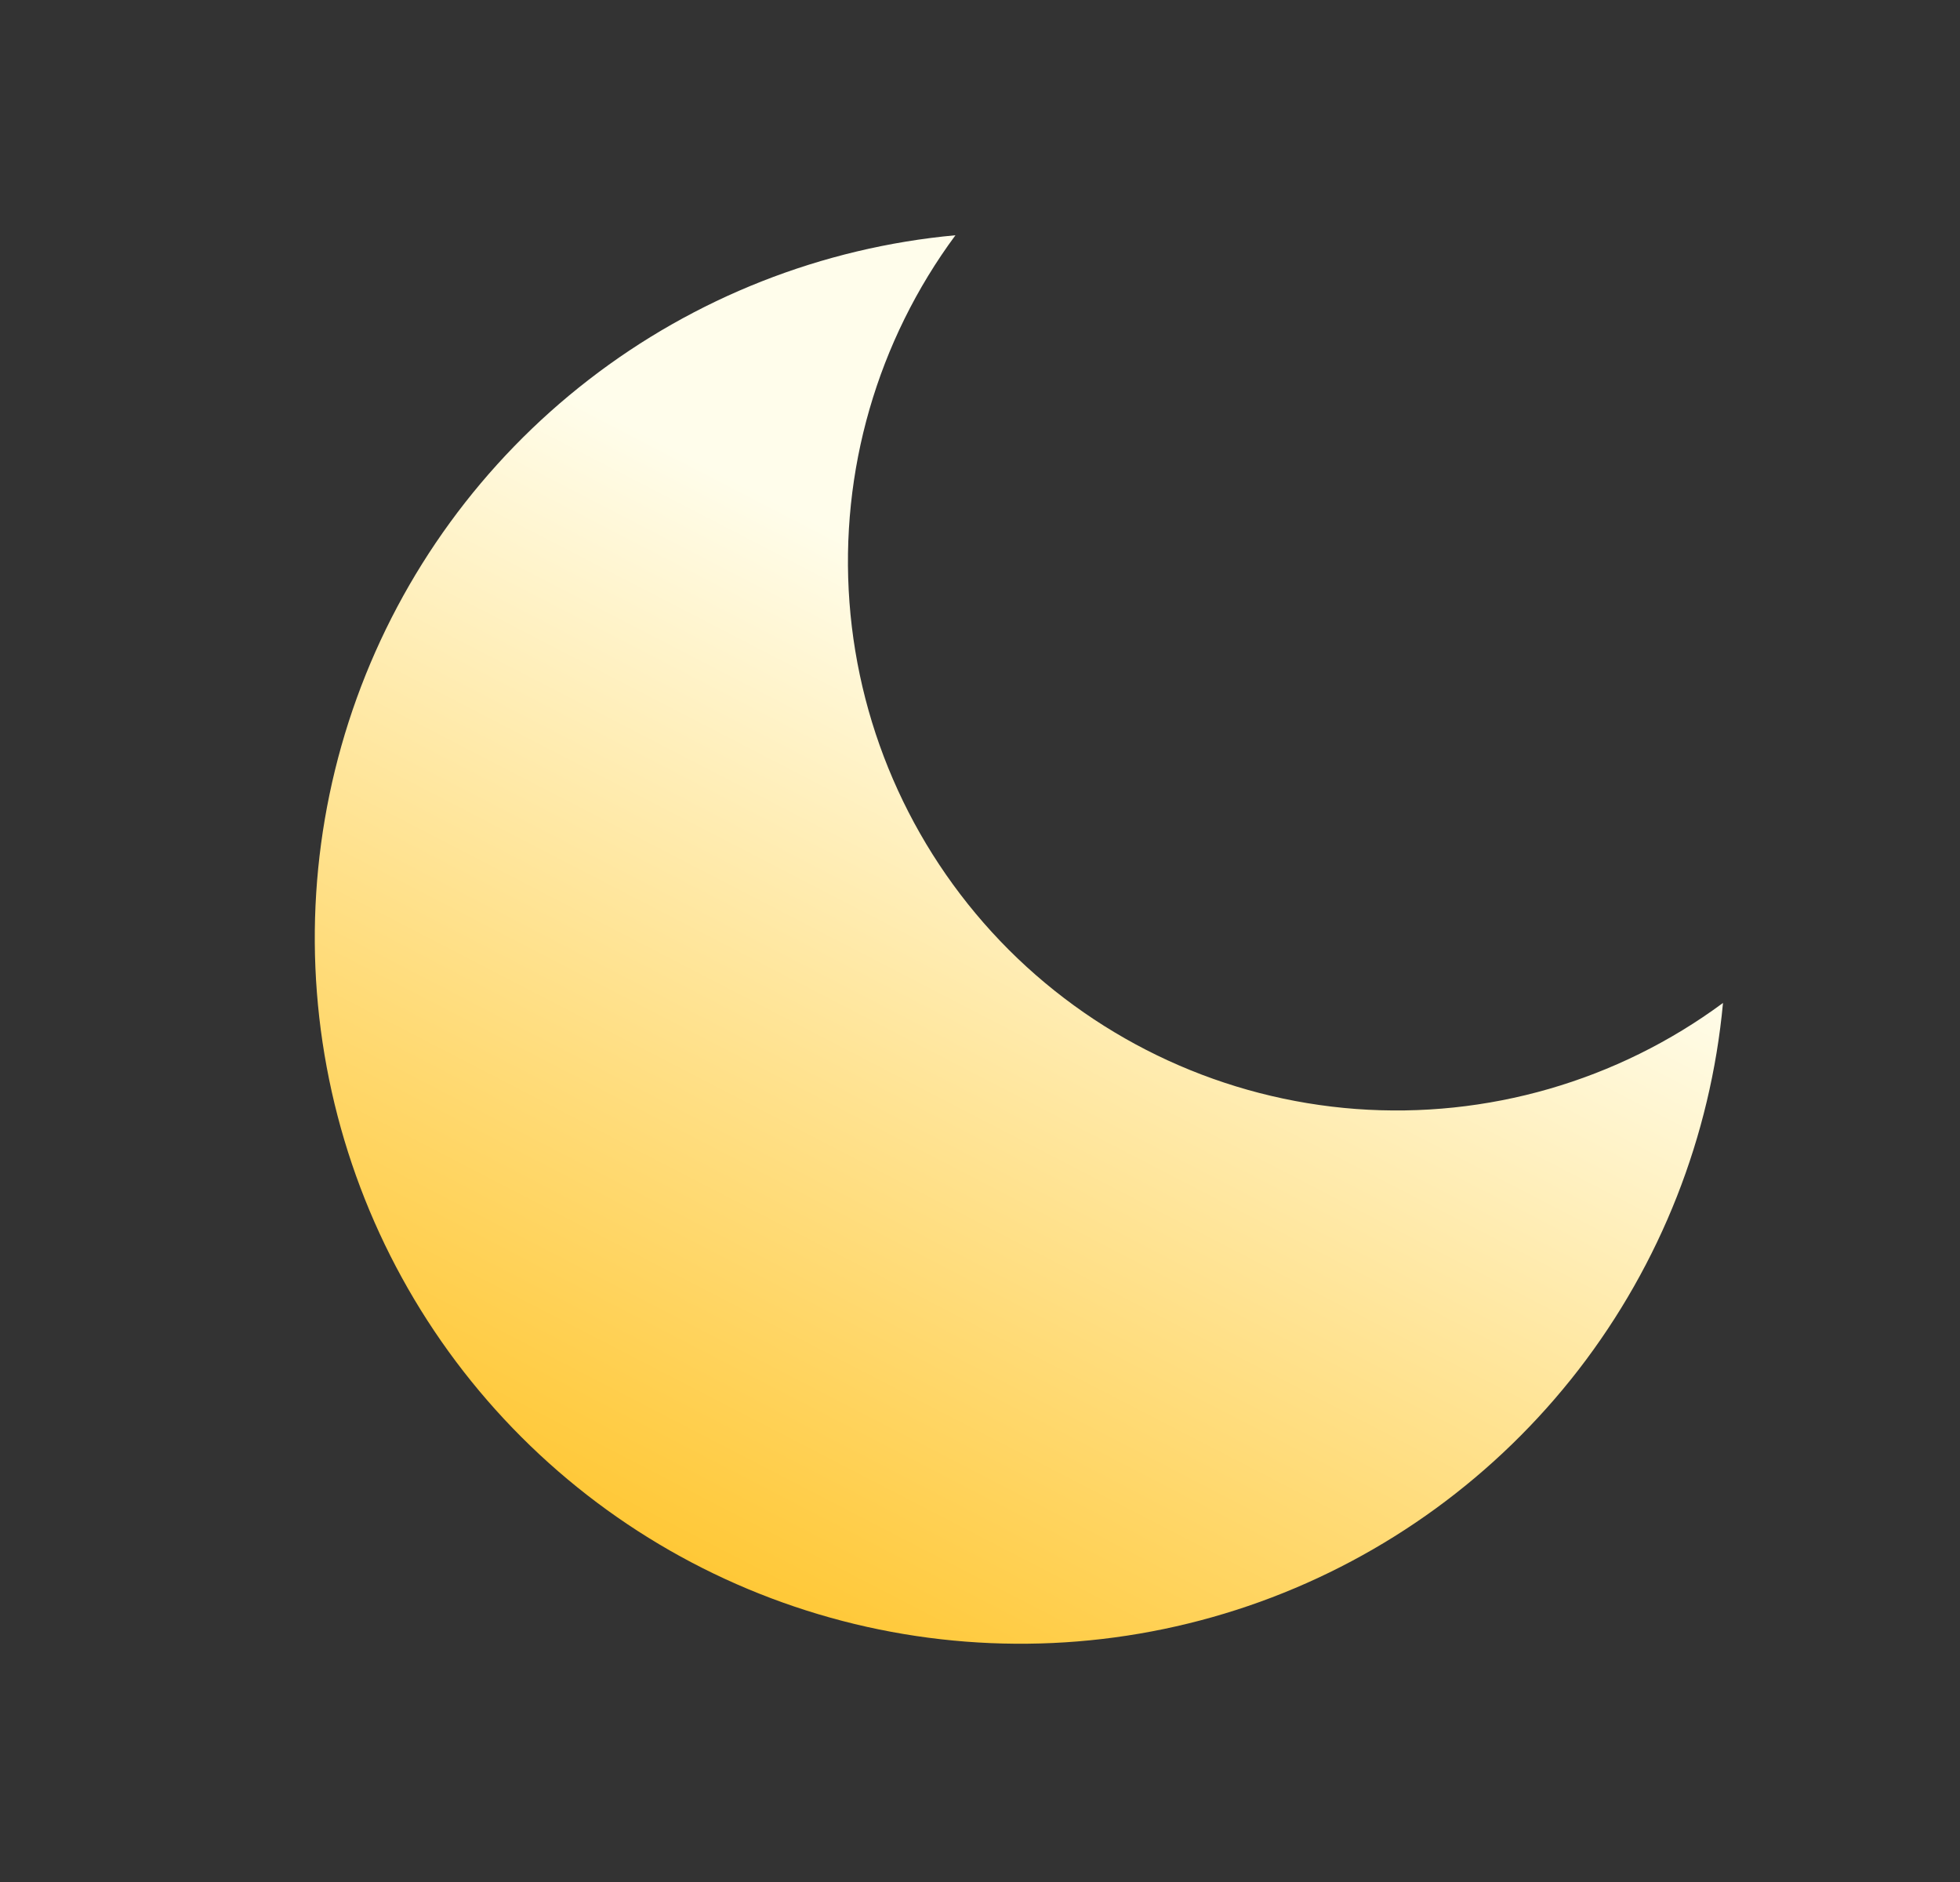 <svg width="25" height="24" viewBox="0 0 25 24" fill="none" xmlns="http://www.w3.org/2000/svg">
  <rect x="0" y="0" width="25" height="24" fill="#333333" stroke="none"/>
  <path
    d="M21.977 12.79C21.819 14.492 21.18 16.114 20.135 17.467C19.089 18.819 17.68 19.846 16.072 20.427C14.465 21.007 12.725 21.118 11.056 20.746C9.388 20.374 7.86 19.535 6.651 18.326C5.442 17.117 4.603 15.589 4.231 13.921C3.859 12.252 3.969 10.512 4.55 8.904C5.131 7.297 6.158 5.887 7.51 4.842C8.862 3.796 10.485 3.157 12.187 3C11.19 4.348 10.71 6.009 10.835 7.681C10.96 9.353 11.681 10.925 12.866 12.111C14.052 13.296 15.623 14.017 17.295 14.142C18.967 14.266 20.628 13.787 21.977 12.79Z"
    fill="url(#moon-gradient)"
  ></path>
  <defs>
    <linearGradient id="moon-gradient" x1="13.977" y1="8.5" x2="6.477" y2="23" gradientUnits="userSpaceOnUse">
      <stop stop-color="#FFFDEB"></stop>
      <stop offset="1" stop-color="#FFB800"></stop>
    </linearGradient>
  </defs>
</svg>
